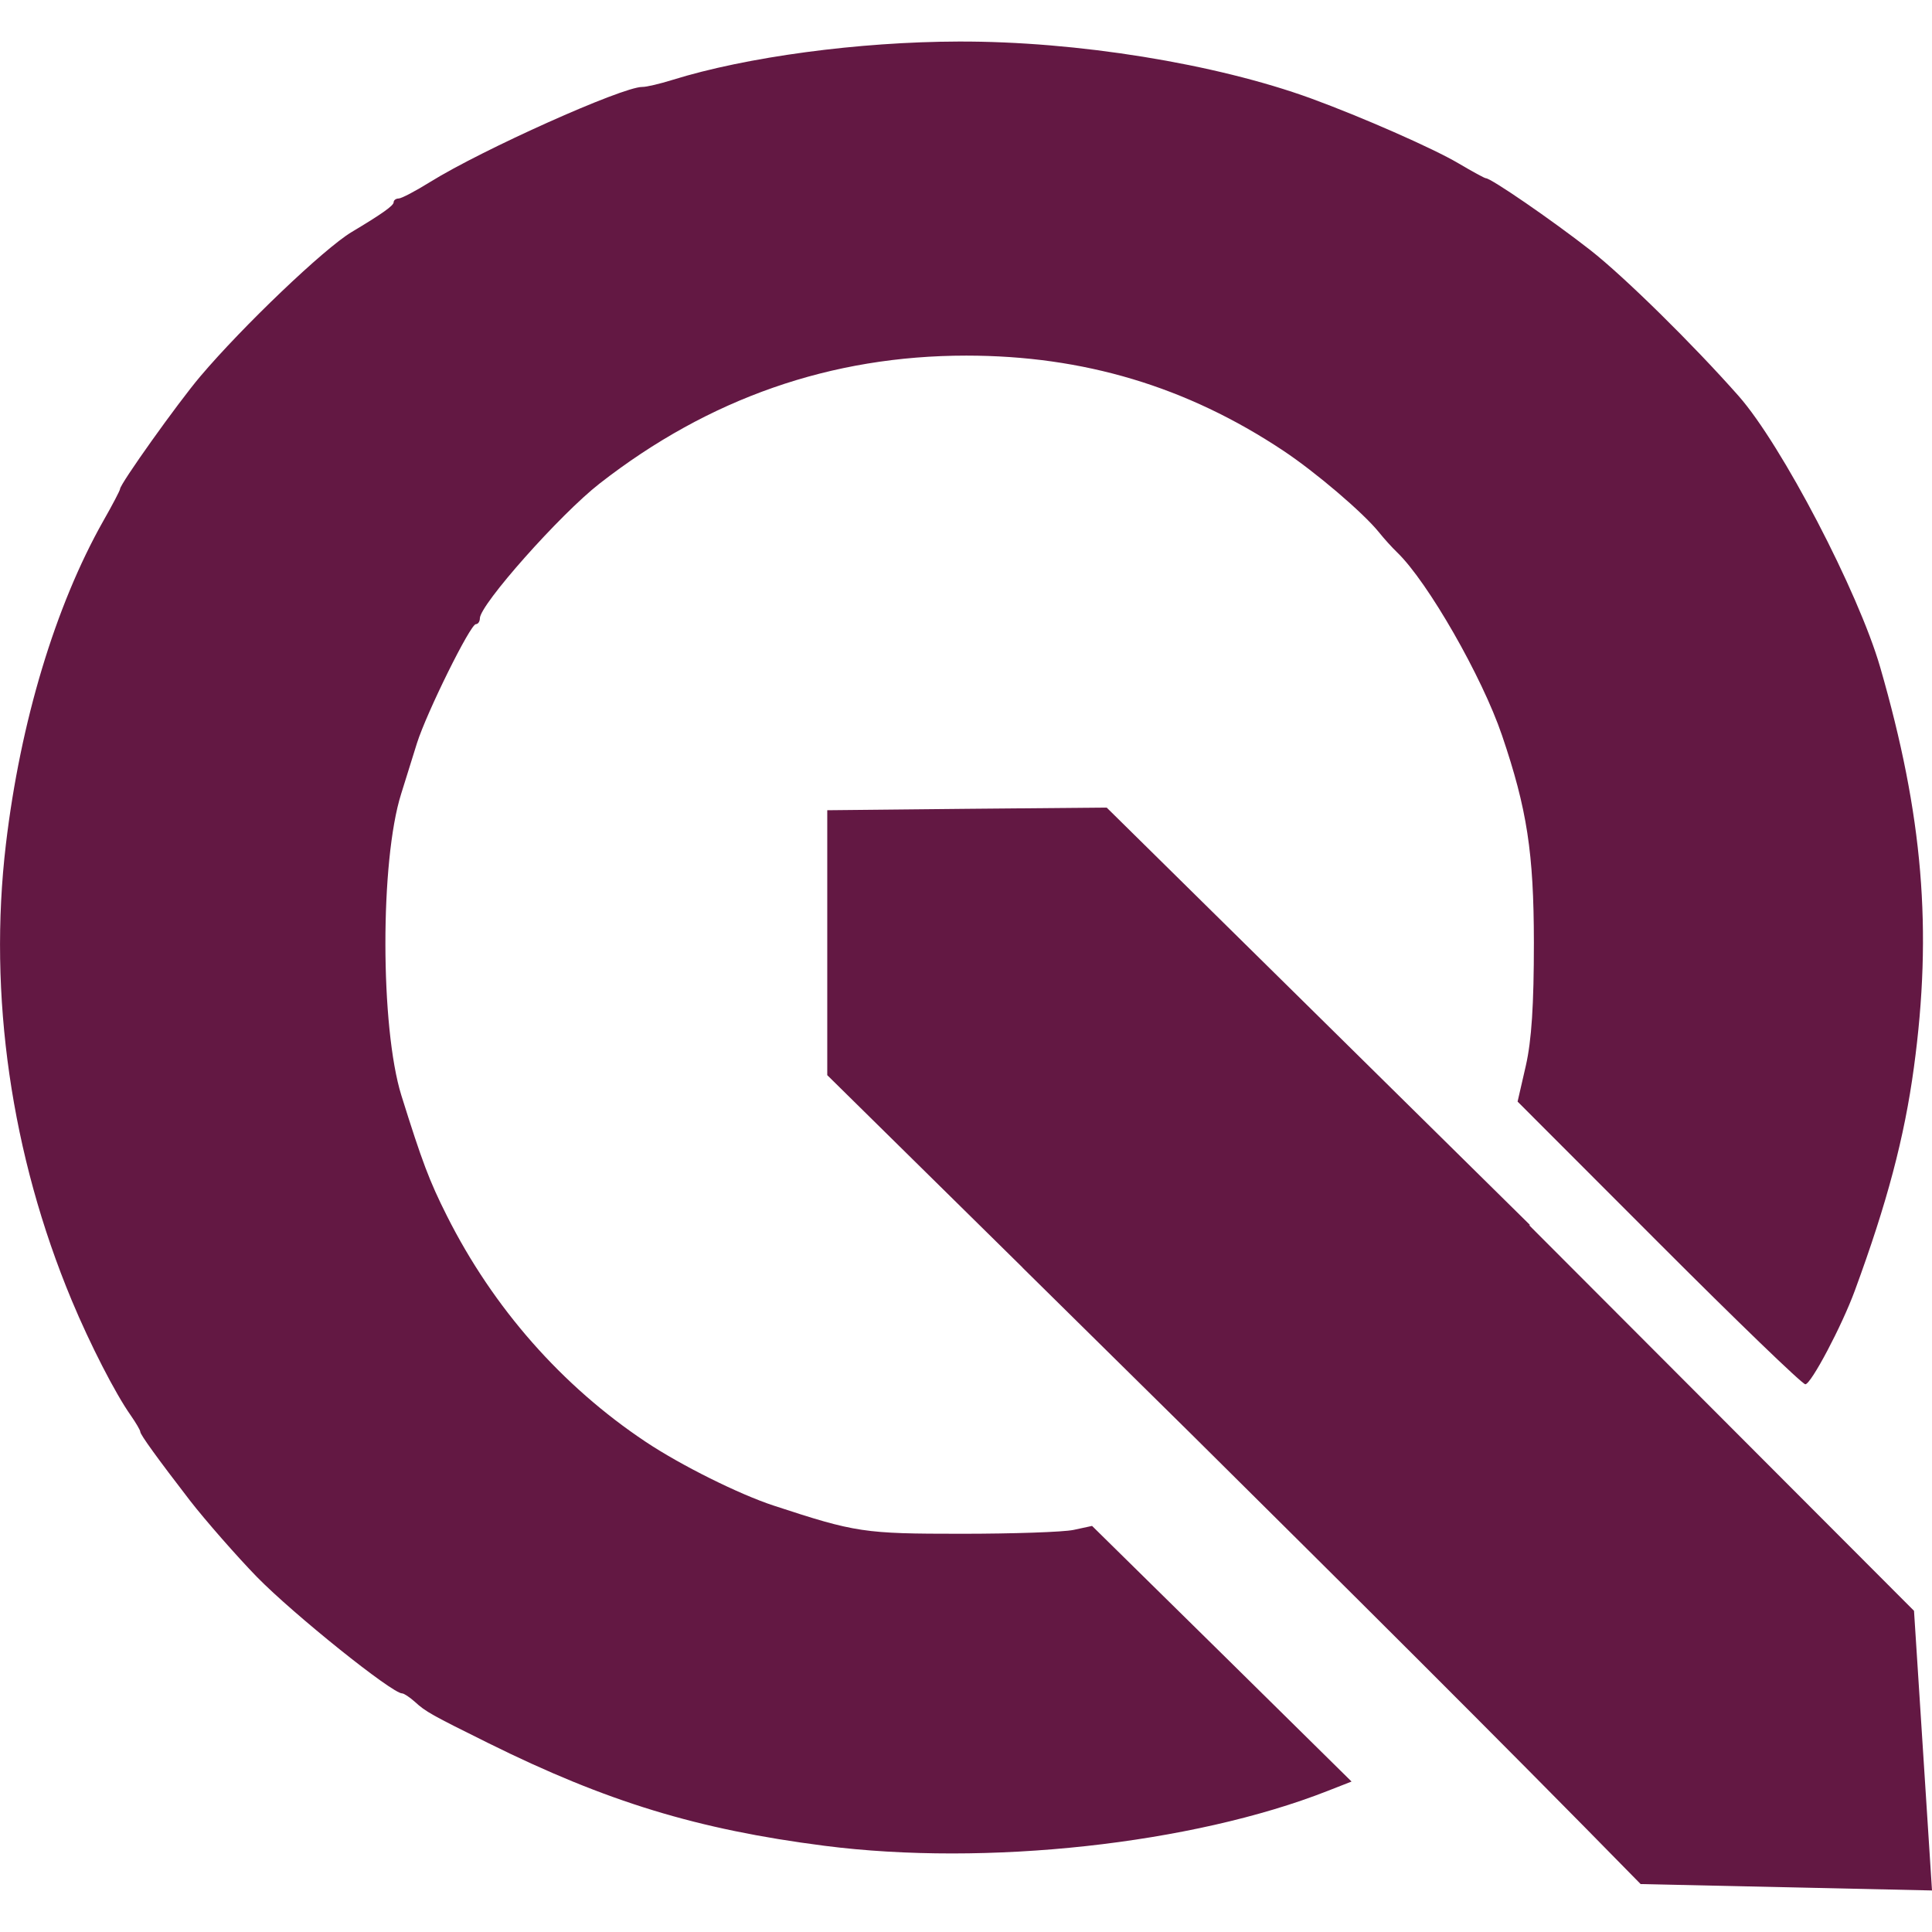 <svg xmlns="http://www.w3.org/2000/svg" width="16" height="16" version="1.1">
 <defs>
   <style id="current-color-scheme" type="text/css">
   .ColorScheme-Text { color: #631843; } .ColorScheme-Highlight { color:#5294e2; }
  </style>
  <linearGradient id="arrongin" x1="0%" x2="0%" y1="0%" y2="100%">
   <stop offset="0%" style="stop-color:#dd9b44; stop-opacity:1"/>
   <stop offset="100%" style="stop-color:#ad6c16; stop-opacity:1"/>
  </linearGradient>
  <linearGradient id="aurora" x1="0%" x2="0%" y1="0%" y2="100%">
   <stop offset="0%" style="stop-color:#09D4DF; stop-opacity:1"/>
   <stop offset="100%" style="stop-color:#9269F4; stop-opacity:1"/>
  </linearGradient>
  <linearGradient id="cyberneon" x1="0%" x2="0%" y1="0%" y2="100%">
    <stop offset="0" style="stop-color:#0abdc6; stop-opacity:1"/>
    <stop offset="1" style="stop-color:#ea00d9; stop-opacity:1"/>
  </linearGradient>
  <linearGradient id="fitdance" x1="0%" x2="0%" y1="0%" y2="100%">
   <stop offset="0%" style="stop-color:#1AD6AB; stop-opacity:1"/>
   <stop offset="100%" style="stop-color:#329DB6; stop-opacity:1"/>
  </linearGradient>
  <linearGradient id="oomox" x1="0%" x2="0%" y1="0%" y2="100%">
   <stop offset="0%" style="stop-color:#efefe7; stop-opacity:1"/>
   <stop offset="100%" style="stop-color:#8f8f8b; stop-opacity:1"/>
  </linearGradient>
  <linearGradient id="rainblue" x1="0%" x2="0%" y1="0%" y2="100%">
   <stop offset="0%" style="stop-color:#00F260; stop-opacity:1"/>
   <stop offset="100%" style="stop-color:#0575E6; stop-opacity:1"/>
  </linearGradient>
  <linearGradient id="sunrise" x1="0%" x2="0%" y1="0%" y2="100%">
   <stop offset="0%" style="stop-color: #FF8501; stop-opacity:1"/>
   <stop offset="100%" style="stop-color: #FFCB01; stop-opacity:1"/>
  </linearGradient>
  <linearGradient id="telinkrin" x1="0%" x2="0%" y1="0%" y2="100%">
   <stop offset="0%" style="stop-color: #b2ced6; stop-opacity:1"/>
   <stop offset="100%" style="stop-color: #6da5b7; stop-opacity:1"/>
  </linearGradient>
  <linearGradient id="60spsycho" x1="0%" x2="0%" y1="0%" y2="100%">
   <stop offset="0%" style="stop-color: #df5940; stop-opacity:1"/>
   <stop offset="25%" style="stop-color: #d8d15f; stop-opacity:1"/>
   <stop offset="50%" style="stop-color: #e9882a; stop-opacity:1"/>
   <stop offset="100%" style="stop-color: #279362; stop-opacity:1"/>
  </linearGradient>
  <linearGradient id="90ssummer" x1="0%" x2="0%" y1="0%" y2="100%">
   <stop offset="0%" style="stop-color: #f618c7; stop-opacity:1"/>
   <stop offset="20%" style="stop-color: #94ffab; stop-opacity:1"/>
   <stop offset="50%" style="stop-color: #fbfd54; stop-opacity:1"/>
   <stop offset="100%" style="stop-color: #0f83ae; stop-opacity:1"/>
  </linearGradient>
 </defs>
 <path fill="currentColor" class="ColorScheme-Text" fill-rule="evenodd" d="M 6.851 6.71 C 6.851 7.441 6.851 8.172 6.851 8.904 L 6.851 8.904 C 7.39 9.435 7.929 9.966 8.468 10.497 C 8.468 10.498 8.468 10.498 8.468 10.498 L 8.468 10.498 C 8.931 10.954 9.394 11.411 9.857 11.868 C 11.106 13.107 12.356 14.346 13.587 15.603 L 16 15.656 L 16 15.656 L 15.851 13.34 L 12.663 10.146 C 12.666 10.146 12.669 10.146 12.672 10.146 L 10.782 8.282 C 10.782 8.282 10.782 8.282 10.782 8.282 L 9.165 6.688 C 8.394 6.694 7.622 6.702 6.851 6.71 L 6.851 6.71 Z M 6.828 15.286 C 5.776 15.151 5.026 14.922 4.047 14.437 C 3.571 14.201 3.527 14.177 3.436 14.094 C 3.393 14.056 3.346 14.024 3.33 14.024 C 3.247 14.024 2.434 13.372 2.128 13.06 C 1.967 12.895 1.698 12.588 1.574 12.428 C 1.305 12.079 1.162 11.881 1.162 11.858 C 1.162 11.845 1.126 11.784 1.083 11.722 C 0.955 11.541 0.745 11.131 0.594 10.769 C 0.092 9.565 -0.099 8.241 0.049 6.991 C 0.169 5.978 0.458 5.018 0.855 4.315 C 0.932 4.18 0.994 4.061 0.994 4.05 C 0.994 4.008 1.474 3.335 1.658 3.118 C 2.011 2.701 2.684 2.059 2.91 1.923 C 3.164 1.771 3.26 1.703 3.26 1.675 C 3.26 1.658 3.279 1.644 3.301 1.644 C 3.324 1.644 3.442 1.582 3.564 1.506 C 3.994 1.239 5.152 0.72 5.318 0.72 C 5.352 0.721 5.465 0.694 5.568 0.662 C 6.181 0.471 7.111 0.346 7.94 0.344 C 8.917 0.341 10.066 0.527 10.857 0.815 C 11.273 0.967 11.868 1.228 12.079 1.353 C 12.194 1.421 12.295 1.476 12.305 1.476 C 12.348 1.476 12.85 1.821 13.17 2.071 C 13.451 2.291 14.02 2.851 14.399 3.28 C 14.755 3.684 15.39 4.901 15.571 5.526 C 15.925 6.751 16.005 7.7 15.85 8.841 C 15.771 9.422 15.628 9.962 15.361 10.688 C 15.254 10.98 14.998 11.464 14.951 11.464 C 14.926 11.464 14.38 10.937 13.737 10.293 L 12.568 9.123 L 12.636 8.827 C 12.684 8.616 12.703 8.322 12.703 7.805 C 12.702 7.063 12.647 6.702 12.439 6.09 C 12.274 5.604 11.824 4.819 11.571 4.575 C 11.531 4.537 11.463 4.462 11.419 4.407 C 11.288 4.245 10.895 3.91 10.627 3.732 C 9.828 3.201 8.973 2.945 8.003 2.945 C 6.884 2.945 5.871 3.298 4.965 4.005 C 4.639 4.259 3.974 5.008 3.974 5.121 C 3.974 5.147 3.959 5.169 3.941 5.169 C 3.895 5.169 3.533 5.902 3.453 6.155 C 3.417 6.271 3.358 6.459 3.322 6.575 C 3.147 7.129 3.149 8.509 3.324 9.072 C 3.495 9.619 3.556 9.781 3.701 10.069 C 4.084 10.831 4.653 11.478 5.348 11.941 C 5.639 12.135 6.121 12.375 6.408 12.469 C 7.087 12.692 7.155 12.702 7.961 12.702 C 8.388 12.702 8.806 12.688 8.891 12.67 L 9.044 12.637 L 10.119 13.695 L 11.193 14.754 L 10.994 14.832 C 9.873 15.272 8.168 15.458 6.828 15.286 L 6.828 15.286 Z"/>
</svg>

